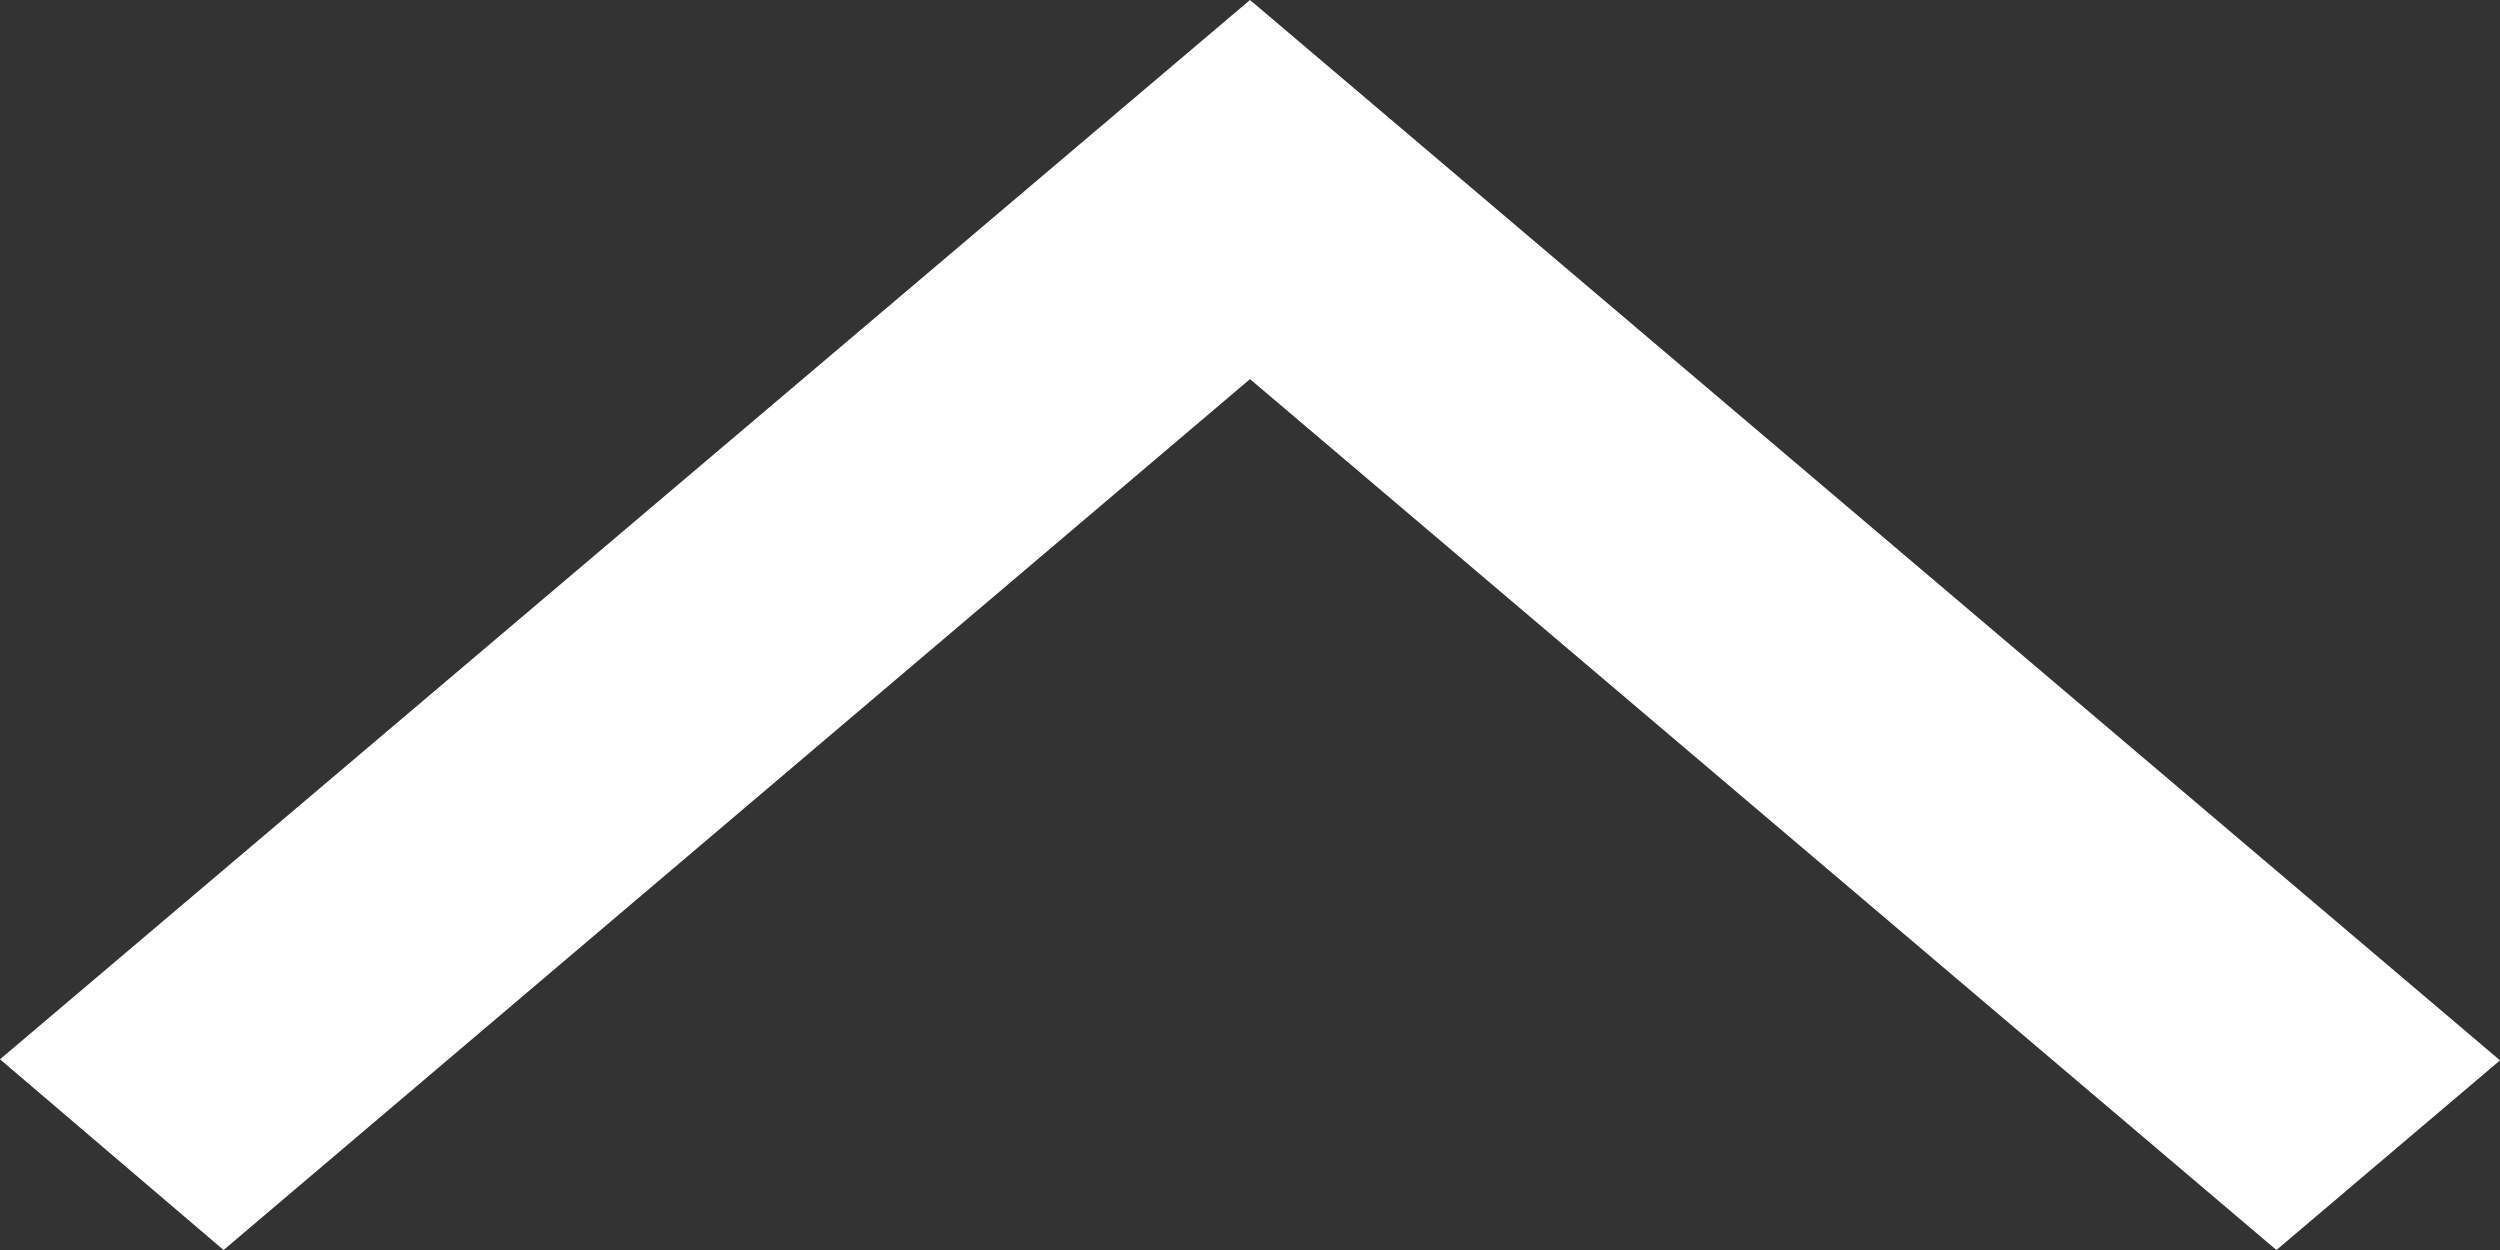 <svg width="14" height="7" viewBox="0 0 14 7" fill="none" xmlns="http://www.w3.org/2000/svg">
<rect x="0" y="0" width="14" height="7" fill="#333333" stroke="none"/>
<path d="M1.252 7L0 5.932L7 0L14 5.938L12.748 7L7 2.123L1.252 7Z" fill="white"/>
</svg>
